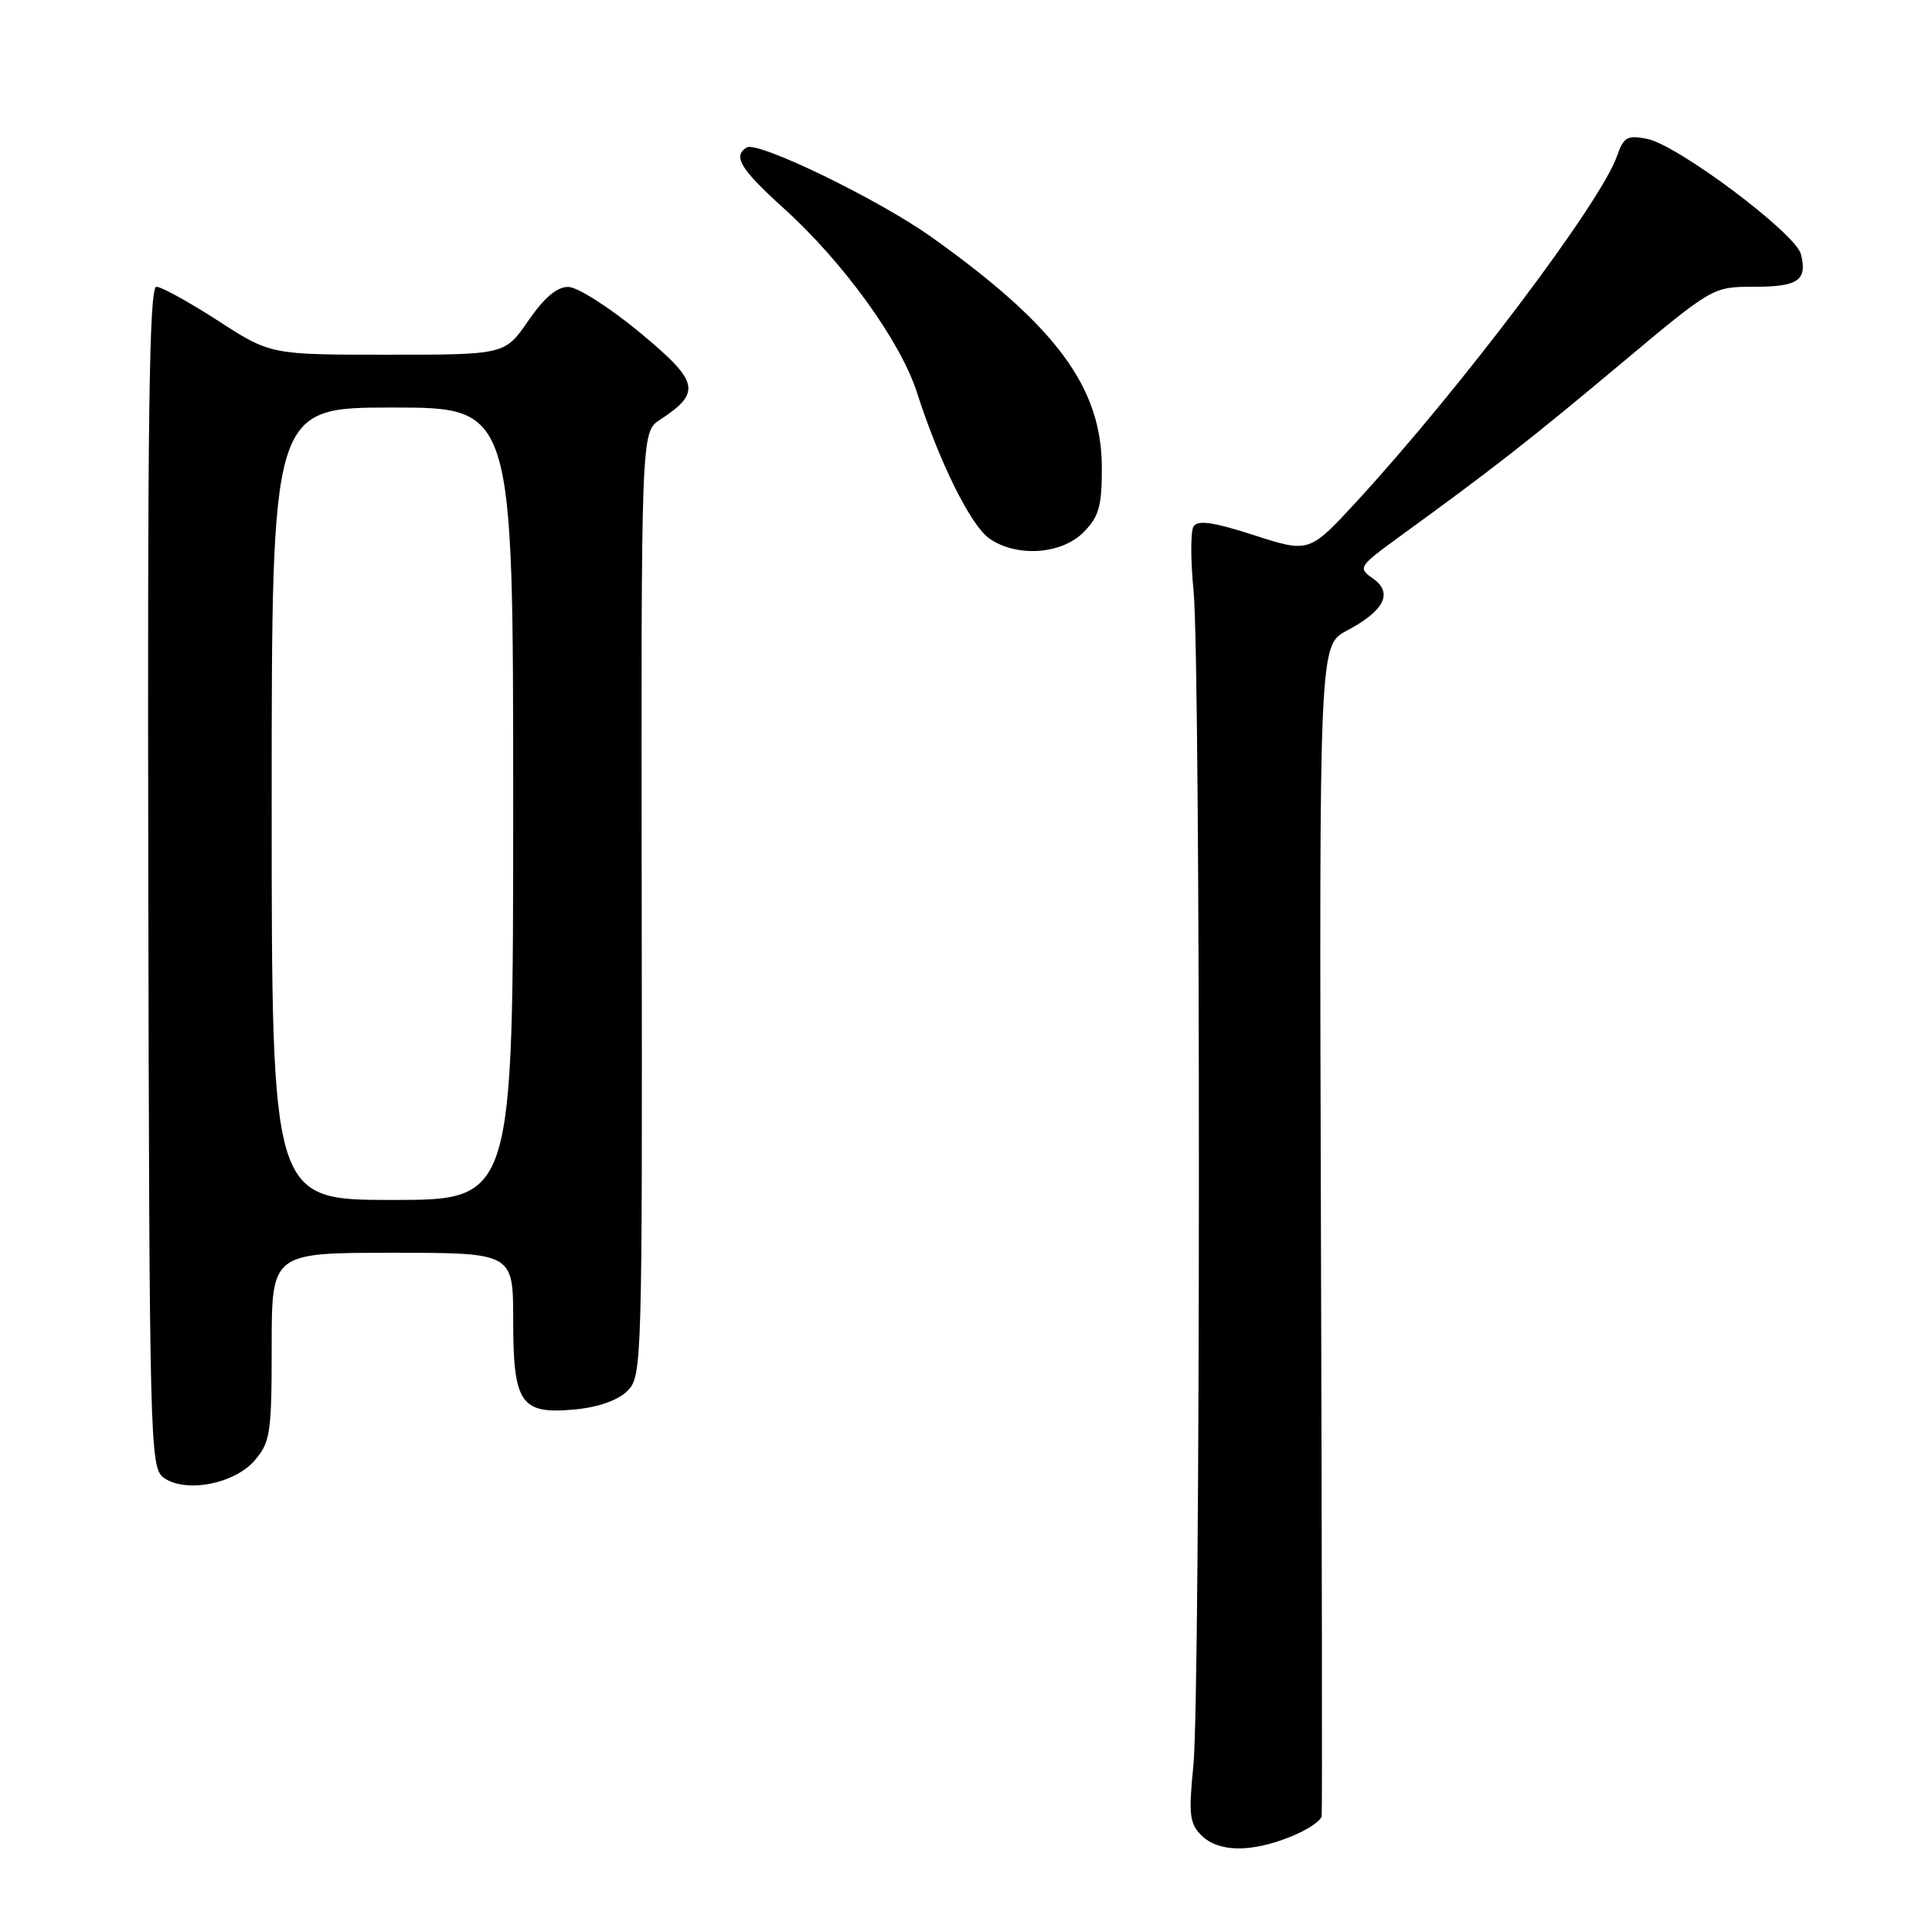 <?xml version="1.0" encoding="UTF-8" standalone="no"?>
<!DOCTYPE svg PUBLIC "-//W3C//DTD SVG 1.1//EN" "http://www.w3.org/Graphics/SVG/1.1/DTD/svg11.dtd" >
<svg xmlns="http://www.w3.org/2000/svg" xmlns:xlink="http://www.w3.org/1999/xlink" version="1.1" viewBox="0 0 256 256">
 <g >
 <path fill="currentColor"
d=" M 170.98 243.39 C 173.19 242.51 175.06 241.27 175.13 240.64 C 175.21 240.01 175.16 204.85 175.03 162.50 C 174.80 85.50 174.80 85.50 178.47 83.56 C 183.45 80.92 184.63 78.55 181.92 76.65 C 179.89 75.23 179.99 75.07 185.66 70.95 C 197.81 62.13 202.82 58.21 214.71 48.25 C 226.95 38.00 226.95 38.00 232.41 38.00 C 238.28 38.00 239.51 37.15 238.63 33.68 C 237.94 30.92 222.33 19.22 218.25 18.40 C 215.63 17.88 215.14 18.15 214.26 20.68 C 212.12 26.84 193.59 51.41 179.82 66.39 C 173.48 73.27 173.48 73.27 166.18 70.92 C 160.76 69.17 158.70 68.87 158.15 69.76 C 157.75 70.41 157.75 74.22 158.15 78.22 C 159.11 87.79 159.09 224.33 158.13 233.94 C 157.48 240.41 157.62 241.62 159.19 243.19 C 161.43 245.43 165.71 245.50 170.98 243.39 Z  M 33.75 193.51 C 35.82 191.09 36.00 189.91 36.00 178.44 C 36.00 166.00 36.00 166.00 52.00 166.00 C 68.00 166.00 68.00 166.00 68.00 174.93 C 68.00 186.03 68.99 187.45 76.26 186.75 C 79.32 186.46 81.91 185.53 83.14 184.30 C 85.07 182.38 85.11 180.78 85.03 119.80 C 84.95 57.27 84.95 57.27 87.44 55.63 C 92.99 51.99 92.67 50.60 84.77 44.05 C 80.77 40.74 76.51 38.02 75.30 38.02 C 73.80 38.00 72.10 39.45 70.00 42.50 C 66.90 47.00 66.90 47.00 51.38 47.00 C 35.85 47.00 35.85 47.00 28.89 42.50 C 25.07 40.03 21.39 38.00 20.72 38.00 C 19.77 38.00 19.53 55.29 19.65 116.19 C 19.79 191.02 19.88 194.44 21.65 195.77 C 24.49 197.89 31.03 196.67 33.75 193.51 Z  M 143.55 70.55 C 145.61 68.48 146.00 67.13 146.00 62.01 C 146.00 51.36 140.02 43.25 123.48 31.45 C 116.46 26.44 100.39 18.64 98.94 19.54 C 97.06 20.70 98.11 22.41 103.90 27.65 C 111.76 34.76 119.33 45.23 121.50 52.00 C 124.48 61.27 128.62 69.62 131.09 71.35 C 134.68 73.87 140.61 73.48 143.55 70.55 Z  M 36.00 106.50 C 36.00 54.00 36.00 54.00 52.00 54.00 C 68.00 54.00 68.00 54.00 68.00 106.50 C 68.00 159.00 68.00 159.00 52.00 159.00 C 36.00 159.00 36.00 159.00 36.00 106.50 Z "/>
</g>
</svg>